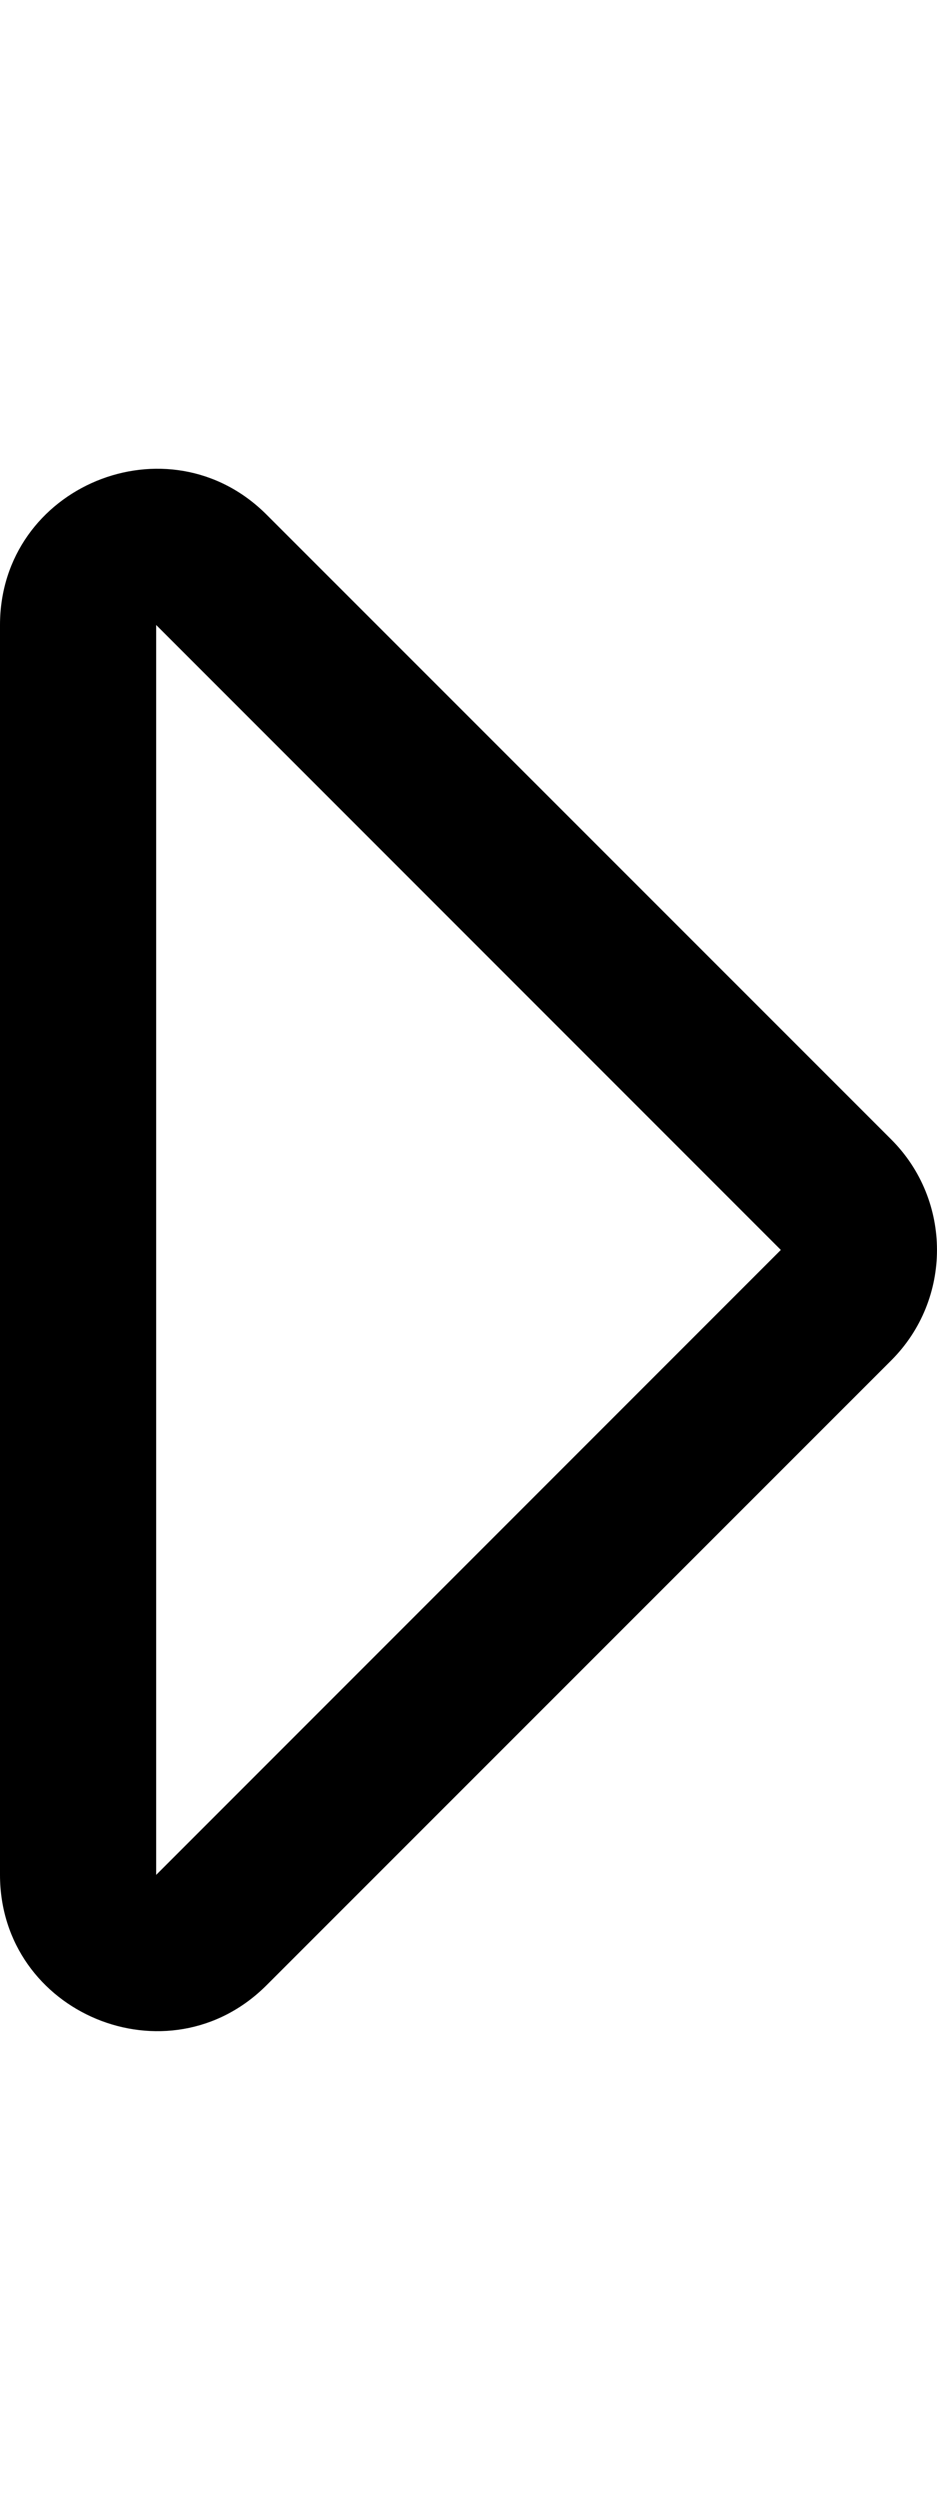 <!-- Generated by IcoMoon.io -->
<svg version="1.1" xmlns="http://www.w3.org/2000/svg" width="12" height="32" viewBox="0 0 12 32">
<title>caret-right</title>
<path d="M0 8.002v15.996c0 1.777 2.155 2.673 3.414 1.414l8-7.998c0.781-0.781 0.781-2.047 0-2.828l-8-7.998c-1.256-1.256-3.414-0.366-3.414 1.414zM10 16l-8 8v-16l8 8z"></path>
</svg>
